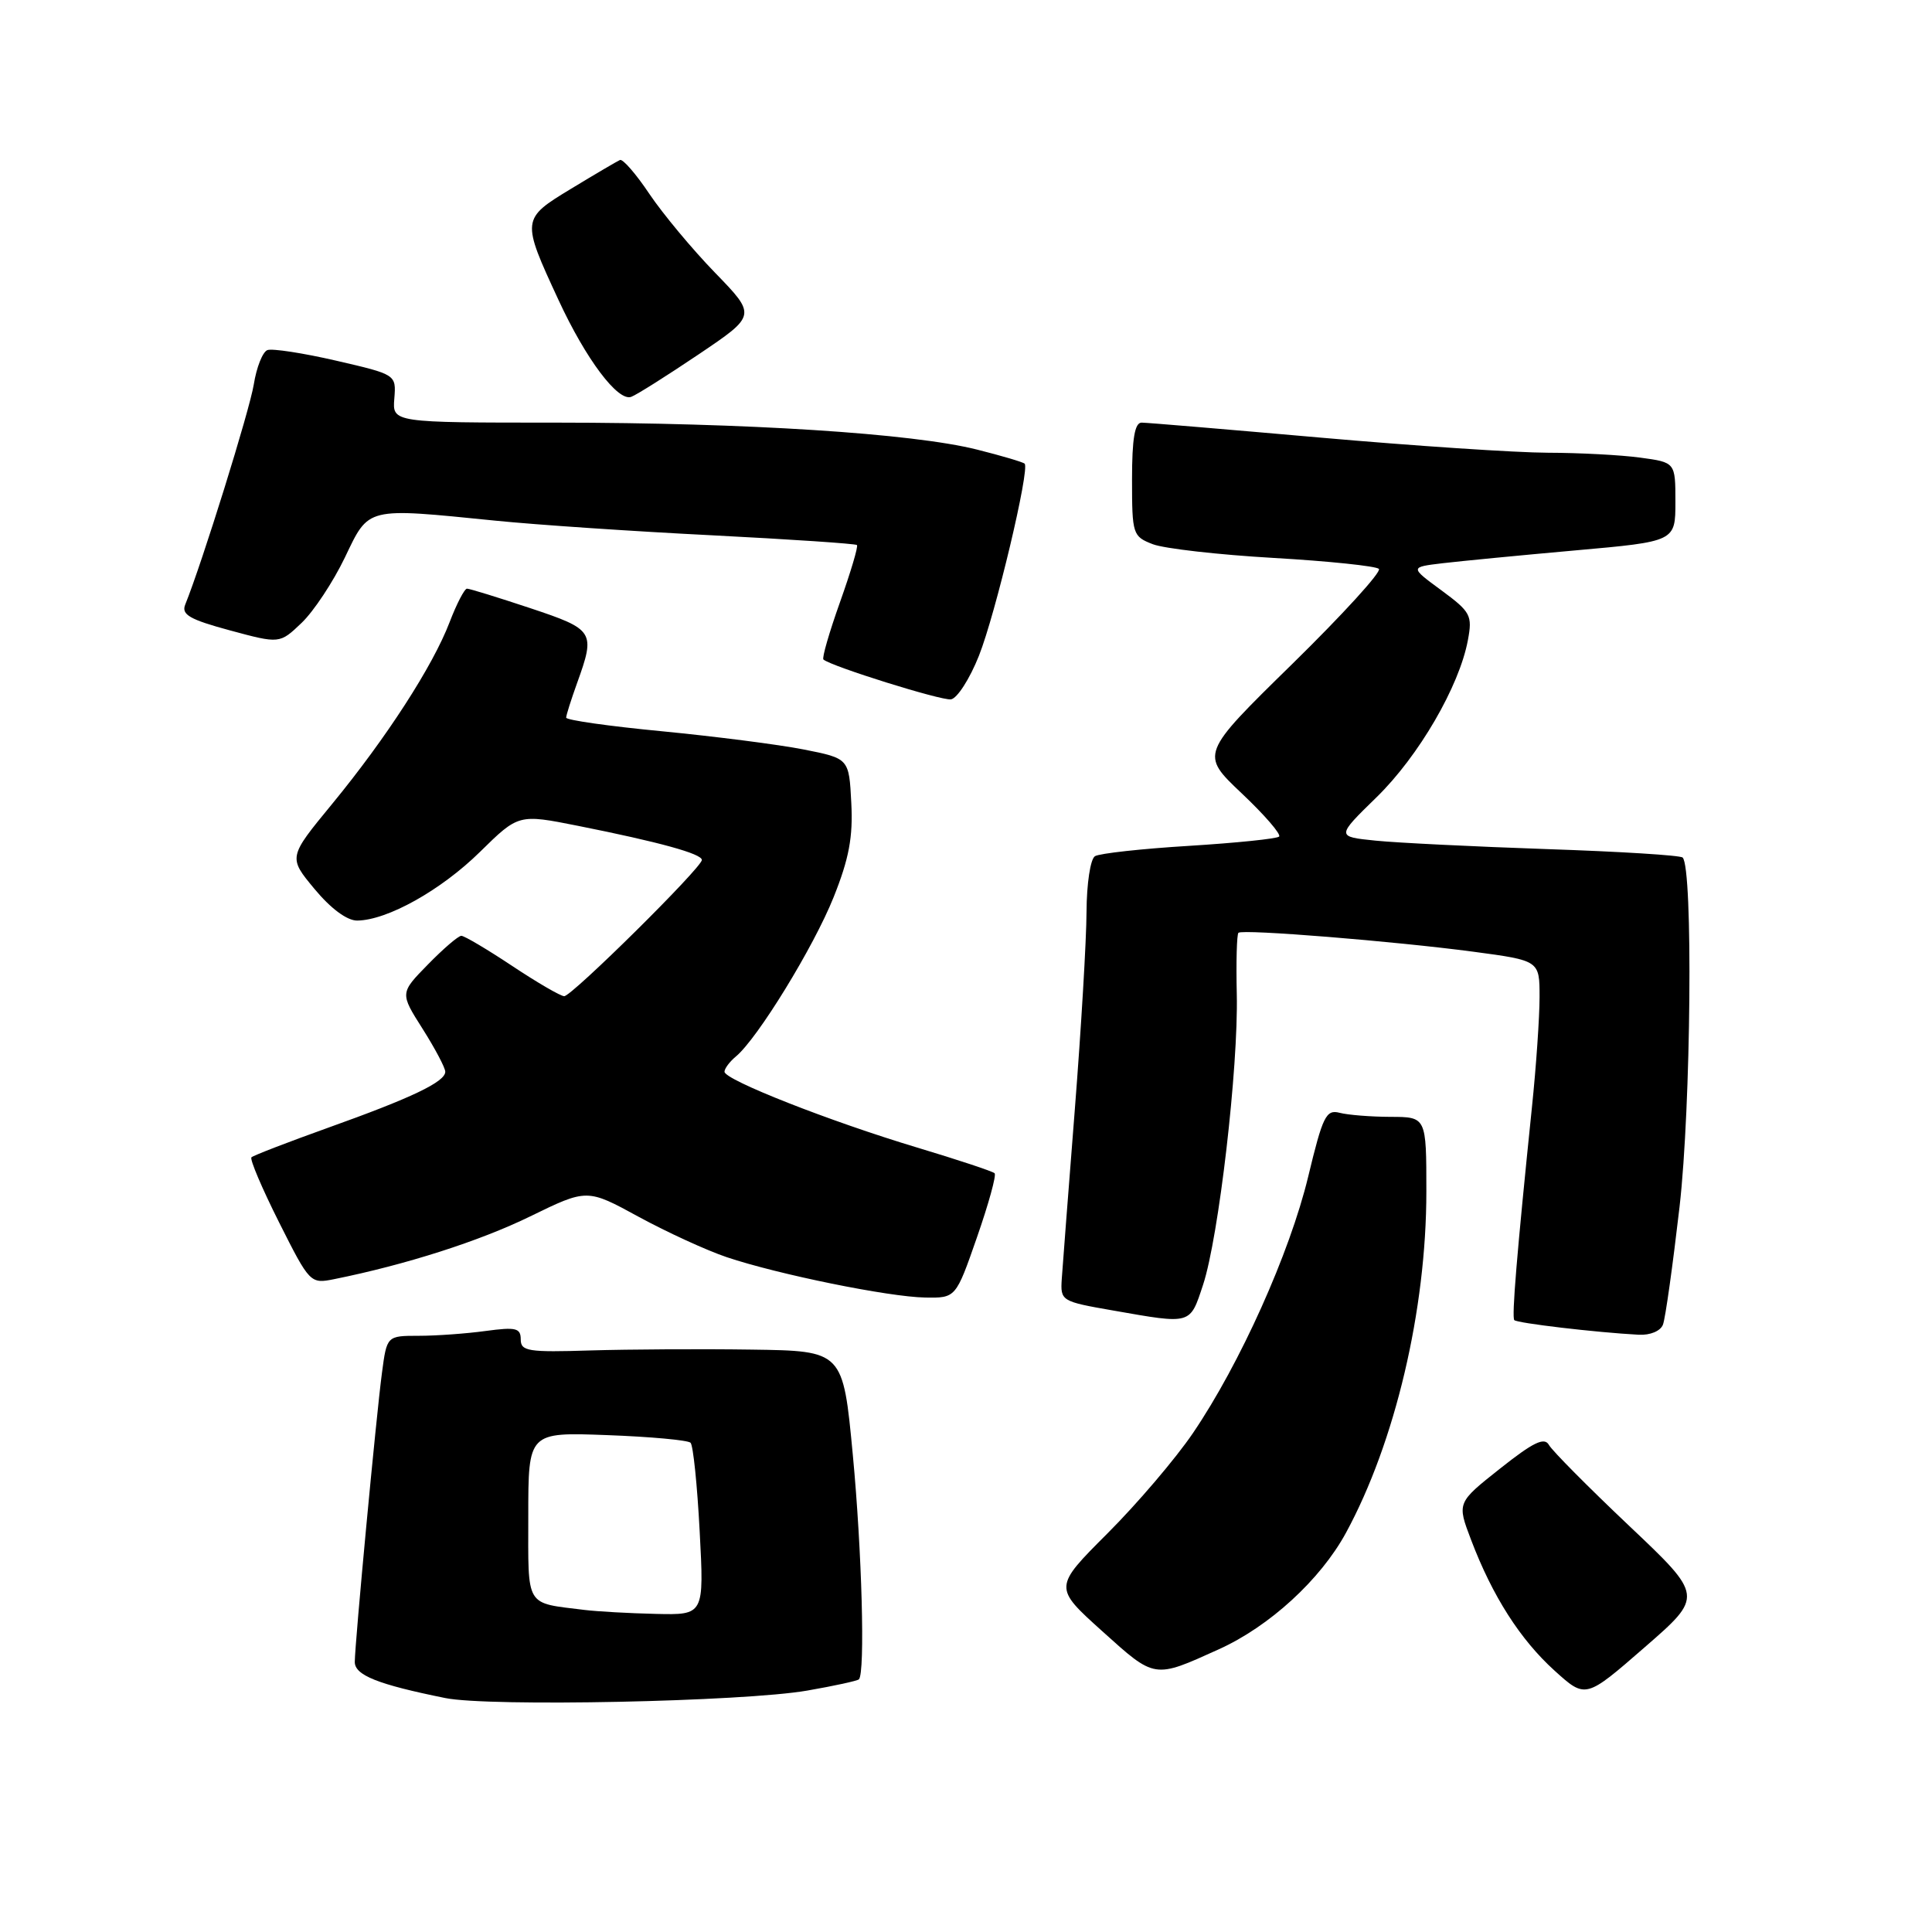 <?xml version="1.0" encoding="UTF-8" standalone="no"?>
<!DOCTYPE svg PUBLIC "-//W3C//DTD SVG 1.1//EN" "http://www.w3.org/Graphics/SVG/1.1/DTD/svg11.dtd" >
<svg xmlns="http://www.w3.org/2000/svg" xmlns:xlink="http://www.w3.org/1999/xlink" version="1.1" viewBox="0 0 256 256">
 <g >
 <path fill="currentColor"
d=" M 106.97 224.01 C 110.54 223.39 113.61 222.72 113.81 222.52 C 114.65 221.68 114.21 205.50 113.00 192.75 C 111.70 179.00 111.70 179.00 99.60 178.83 C 92.94 178.73 83.34 178.79 78.25 178.94 C 69.99 179.20 69.00 179.05 69.00 177.48 C 69.00 175.97 68.36 175.82 64.36 176.36 C 61.81 176.71 57.82 177.00 55.49 177.00 C 51.26 177.00 51.26 177.00 50.61 181.92 C 49.85 187.61 47.03 217.67 47.01 220.21 C 47.00 221.97 50.04 223.19 59.00 225.00 C 64.79 226.18 98.53 225.48 106.97 224.01 Z  M 215.87 202.18 C 210.45 197.05 205.67 192.23 205.24 191.46 C 204.64 190.39 203.17 191.10 198.76 194.60 C 193.05 199.12 193.05 199.12 194.93 204.05 C 197.76 211.50 201.44 217.26 206.00 221.38 C 210.10 225.09 210.10 225.09 217.91 218.29 C 225.72 211.50 225.72 211.50 215.87 202.18 Z  M 161.50 218.54 C 168.21 215.51 174.96 209.32 178.34 203.12 C 184.86 191.13 189.00 173.58 189.00 157.89 C 189.00 148.00 189.00 148.00 184.25 147.99 C 181.64 147.98 178.60 147.74 177.50 147.45 C 175.71 146.99 175.27 147.90 173.34 155.92 C 170.90 166.04 164.31 180.71 158.08 189.88 C 155.79 193.26 150.69 199.24 146.76 203.17 C 139.60 210.33 139.60 210.33 146.05 216.14 C 153.09 222.48 152.87 222.45 161.50 218.54 Z  M 220.35 175.52 C 220.67 174.71 221.65 167.67 222.55 159.90 C 224.07 146.64 224.35 115.01 222.96 113.63 C 222.67 113.33 214.57 112.83 204.96 112.51 C 195.36 112.18 185.15 111.68 182.28 111.39 C 177.05 110.86 177.05 110.86 182.41 105.63 C 187.98 100.19 193.36 90.95 194.50 84.84 C 195.12 81.54 194.88 81.09 190.99 78.22 C 186.81 75.15 186.81 75.15 191.16 74.63 C 193.55 74.35 201.46 73.58 208.75 72.93 C 222.00 71.75 222.00 71.75 222.00 66.51 C 222.00 61.27 222.00 61.27 217.36 60.64 C 214.81 60.29 209.30 60.00 205.11 59.99 C 200.92 59.98 187.38 59.08 175.02 57.99 C 162.65 56.90 151.96 56.00 151.27 56.00 C 150.36 56.00 150.00 58.12 150.00 63.52 C 150.00 70.81 150.09 71.08 152.75 72.11 C 154.26 72.69 161.47 73.51 168.77 73.93 C 176.06 74.35 182.34 75.01 182.71 75.38 C 183.09 75.76 177.91 81.43 171.22 87.99 C 159.04 99.92 159.04 99.92 164.53 105.12 C 167.55 107.97 169.78 110.55 169.49 110.85 C 169.19 111.14 163.83 111.69 157.56 112.08 C 151.30 112.46 145.68 113.08 145.09 113.45 C 144.48 113.82 143.99 117.10 143.97 120.81 C 143.96 124.49 143.26 136.28 142.42 147.00 C 141.58 157.72 140.80 167.83 140.69 169.46 C 140.50 172.38 140.61 172.45 147.50 173.65 C 157.94 175.48 157.65 175.56 159.41 170.25 C 161.49 163.94 164.10 141.45 163.88 131.73 C 163.78 127.46 163.88 123.80 164.10 123.60 C 164.66 123.09 184.79 124.72 195.25 126.11 C 204.00 127.28 204.00 127.28 204.00 132.11 C 204.00 134.76 203.55 141.33 202.99 146.71 C 200.98 166.24 200.30 174.51 200.65 174.92 C 200.99 175.32 211.50 176.56 217.14 176.86 C 218.66 176.94 220.03 176.37 220.35 175.52 Z  M 129.45 163.96 C 130.99 159.54 132.05 155.71 131.79 155.46 C 131.54 155.21 126.93 153.68 121.54 152.06 C 109.95 148.58 96.00 143.09 96.00 142.01 C 96.00 141.59 96.68 140.68 97.51 139.99 C 100.38 137.61 107.82 125.48 110.46 118.88 C 112.50 113.78 113.04 110.91 112.80 106.38 C 112.50 100.50 112.50 100.50 106.50 99.31 C 103.20 98.66 94.76 97.58 87.75 96.90 C 80.74 96.23 75.01 95.42 75.02 95.09 C 75.02 94.77 75.68 92.70 76.47 90.50 C 78.92 83.70 78.74 83.41 70.25 80.58 C 65.98 79.16 62.22 78.00 61.88 78.00 C 61.55 78.00 60.51 80.00 59.58 82.43 C 57.36 88.25 51.19 97.79 43.99 106.55 C 38.19 113.60 38.19 113.60 41.68 117.80 C 43.84 120.40 45.99 121.99 47.33 121.98 C 51.32 121.94 58.45 117.95 63.60 112.88 C 68.71 107.86 68.71 107.86 76.60 109.43 C 87.38 111.58 93.00 113.13 93.00 113.95 C 93.00 114.96 75.77 132.00 74.76 132.00 C 74.29 132.00 71.19 130.20 67.88 128.00 C 64.57 125.80 61.53 124.00 61.13 124.00 C 60.73 124.00 58.74 125.71 56.70 127.80 C 52.99 131.59 52.99 131.59 56.00 136.33 C 57.65 138.94 59.00 141.49 59.00 142.01 C 59.00 143.35 54.56 145.47 43.45 149.44 C 38.12 151.35 33.56 153.11 33.32 153.35 C 33.07 153.59 34.72 157.47 36.98 161.97 C 41.05 170.06 41.12 170.13 44.30 169.49 C 53.78 167.58 63.56 164.45 70.25 161.18 C 77.79 157.50 77.79 157.50 84.64 161.24 C 88.41 163.29 93.65 165.69 96.29 166.58 C 103.07 168.86 117.76 171.85 122.58 171.93 C 126.65 172.00 126.65 172.00 129.45 163.96 Z  M 129.71 86.90 C 131.92 81.33 136.48 62.15 135.77 61.44 C 135.56 61.23 132.72 60.39 129.45 59.57 C 120.90 57.42 98.84 56.01 73.75 56.00 C 51.99 56.00 51.99 56.00 52.25 52.81 C 52.50 49.63 52.50 49.63 44.54 47.79 C 40.16 46.78 36.06 46.15 35.43 46.39 C 34.80 46.63 33.99 48.67 33.63 50.93 C 33.08 54.35 26.78 74.59 24.54 80.12 C 24.01 81.44 25.14 82.09 30.47 83.53 C 37.06 85.31 37.06 85.31 39.97 82.53 C 41.57 81.00 44.14 77.11 45.69 73.89 C 48.93 67.12 48.38 67.26 65.64 68.99 C 71.06 69.54 83.99 70.41 94.36 70.93 C 104.73 71.46 113.37 72.04 113.55 72.22 C 113.74 72.40 112.72 75.81 111.30 79.80 C 109.88 83.79 108.89 87.20 109.11 87.39 C 110.16 88.30 124.69 92.84 126.00 92.67 C 126.82 92.56 128.49 89.97 129.71 86.90 Z  M 92.61 46.93 C 100.23 41.79 100.23 41.79 94.75 36.14 C 91.74 33.04 87.83 28.34 86.05 25.70 C 84.28 23.05 82.52 21.03 82.15 21.20 C 81.78 21.36 78.87 23.07 75.69 25.00 C 69.07 29.01 69.07 29.09 74.00 39.74 C 77.63 47.59 81.89 53.26 83.65 52.58 C 84.39 52.30 88.42 49.75 92.61 46.93 Z  M 77.50 213.33 C 69.49 212.33 70.00 213.17 70.00 200.87 C 70.00 189.77 70.00 189.77 80.44 190.16 C 86.18 190.37 91.16 190.83 91.50 191.17 C 91.85 191.51 92.39 196.79 92.71 202.90 C 93.30 214.00 93.30 214.00 86.90 213.85 C 83.38 213.77 79.15 213.53 77.50 213.33 Z "/>
</g>
</svg>